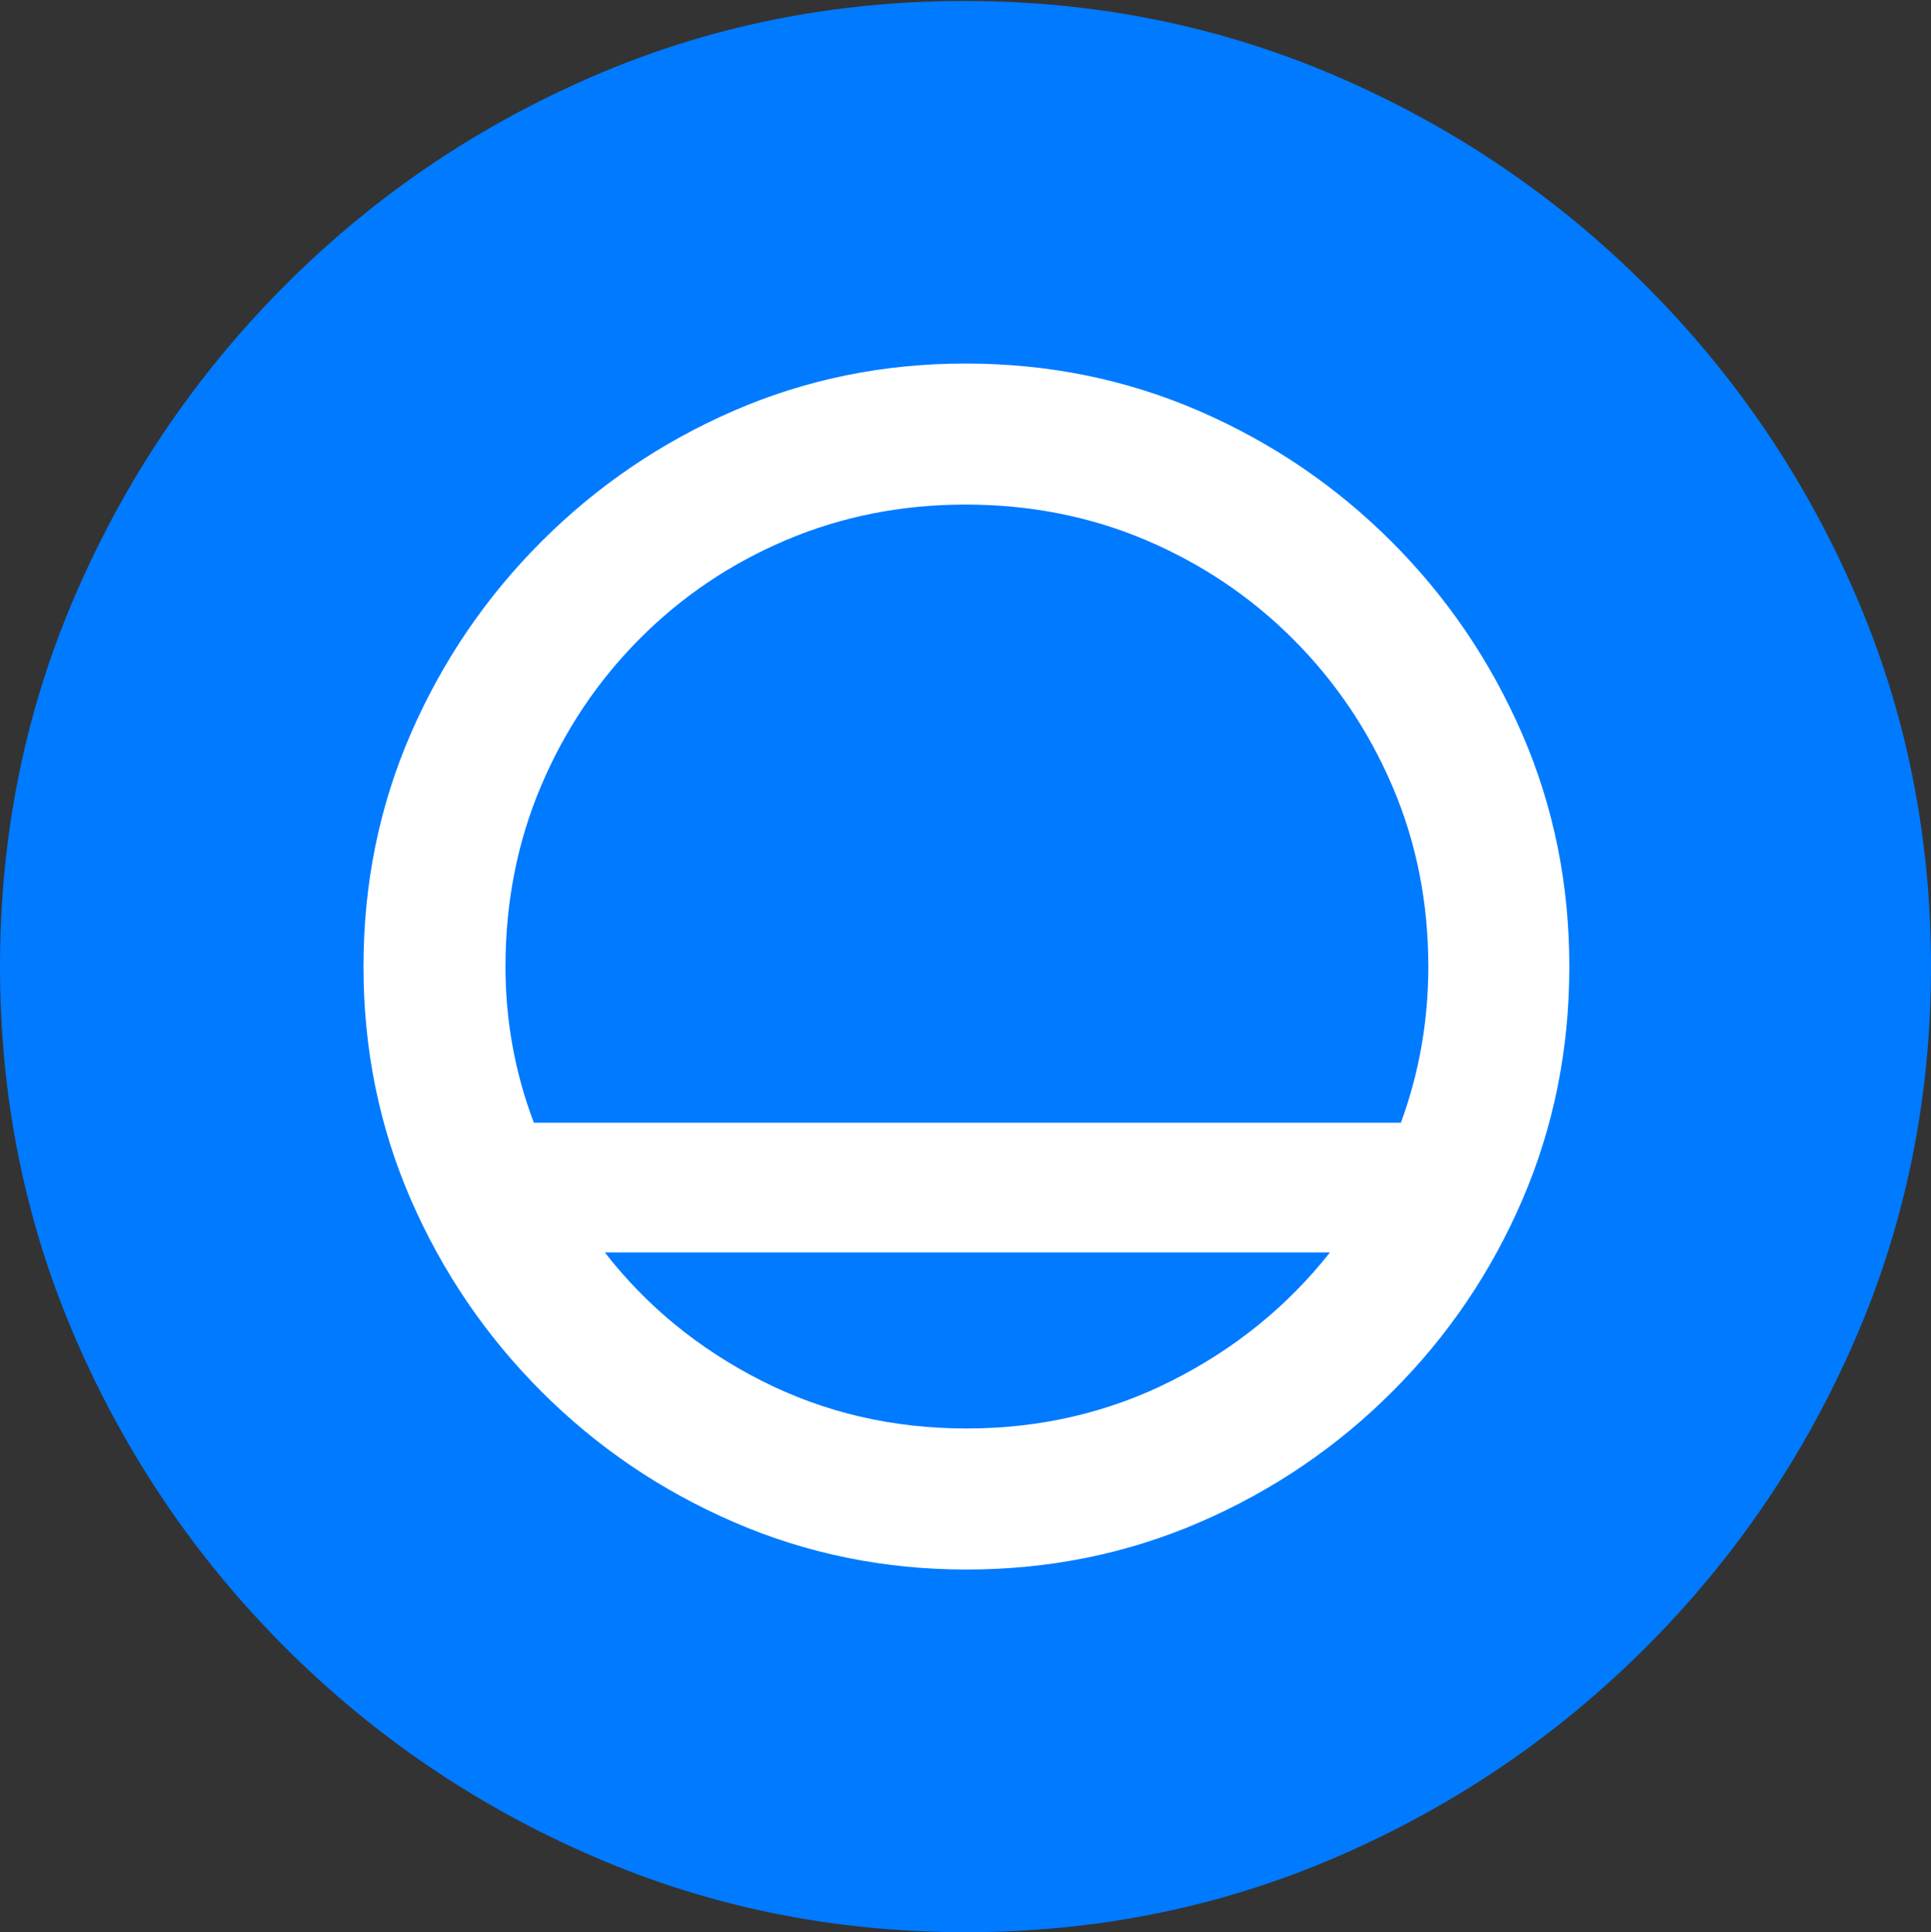 <?xml version="1.0" encoding="UTF-8"?>
<!--Generator: Apple Native CoreSVG 175.5-->
<!DOCTYPE svg
PUBLIC "-//W3C//DTD SVG 1.1//EN"
       "http://www.w3.org/Graphics/SVG/1.1/DTD/svg11.dtd">
<svg version="1.1" xmlns="http://www.w3.org/2000/svg" xmlns:xlink="http://www.w3.org/1999/xlink" width="19.922" height="19.932">
 <rect width="100%" height="100%" fill="#333333" stroke="none"/>
 <g>
  <rect height="19.932" opacity="0" width="19.922" x="0" y="0"/>
  <path d="M9.961 19.932Q12.002 19.932 13.804 19.15Q15.605 18.369 16.982 16.992Q18.359 15.615 19.141 13.813Q19.922 12.012 19.922 9.971Q19.922 7.93 19.141 6.128Q18.359 4.326 16.982 2.949Q15.605 1.572 13.799 0.791Q11.992 0.01 9.951 0.01Q7.91 0.01 6.108 0.791Q4.307 1.572 2.935 2.949Q1.562 4.326 0.781 6.128Q0 7.93 0 9.971Q0 12.012 0.781 13.813Q1.562 15.615 2.939 16.992Q4.316 18.369 6.118 19.15Q7.92 19.932 9.961 19.932Z" fill="#007aff"/>
  <path d="M3.75 9.971Q3.75 8.691 4.238 7.568Q4.727 6.445 5.586 5.586Q6.445 4.727 7.568 4.238Q8.691 3.75 9.961 3.75Q11.24 3.75 12.368 4.238Q13.496 4.727 14.355 5.586Q15.215 6.445 15.703 7.568Q16.191 8.691 16.191 9.971Q16.191 11.25 15.708 12.373Q15.225 13.496 14.365 14.355Q13.506 15.215 12.378 15.703Q11.25 16.191 9.971 16.191Q8.701 16.191 7.573 15.703Q6.445 15.215 5.586 14.355Q4.727 13.496 4.238 12.373Q3.75 11.25 3.75 9.971ZM5.215 9.971Q5.215 10.81 5.508 11.582L14.453 11.582Q14.736 10.81 14.736 9.971Q14.736 8.975 14.365 8.11Q13.994 7.246 13.34 6.592Q12.685 5.938 11.821 5.571Q10.957 5.205 9.961 5.205Q8.975 5.205 8.11 5.571Q7.246 5.938 6.597 6.592Q5.947 7.246 5.581 8.11Q5.215 8.975 5.215 9.971ZM6.24 12.92Q6.885 13.75 7.856 14.243Q8.828 14.736 9.971 14.736Q11.113 14.736 12.09 14.243Q13.066 13.75 13.721 12.92Z" fill="#ffffff"/>
 </g>
</svg>
